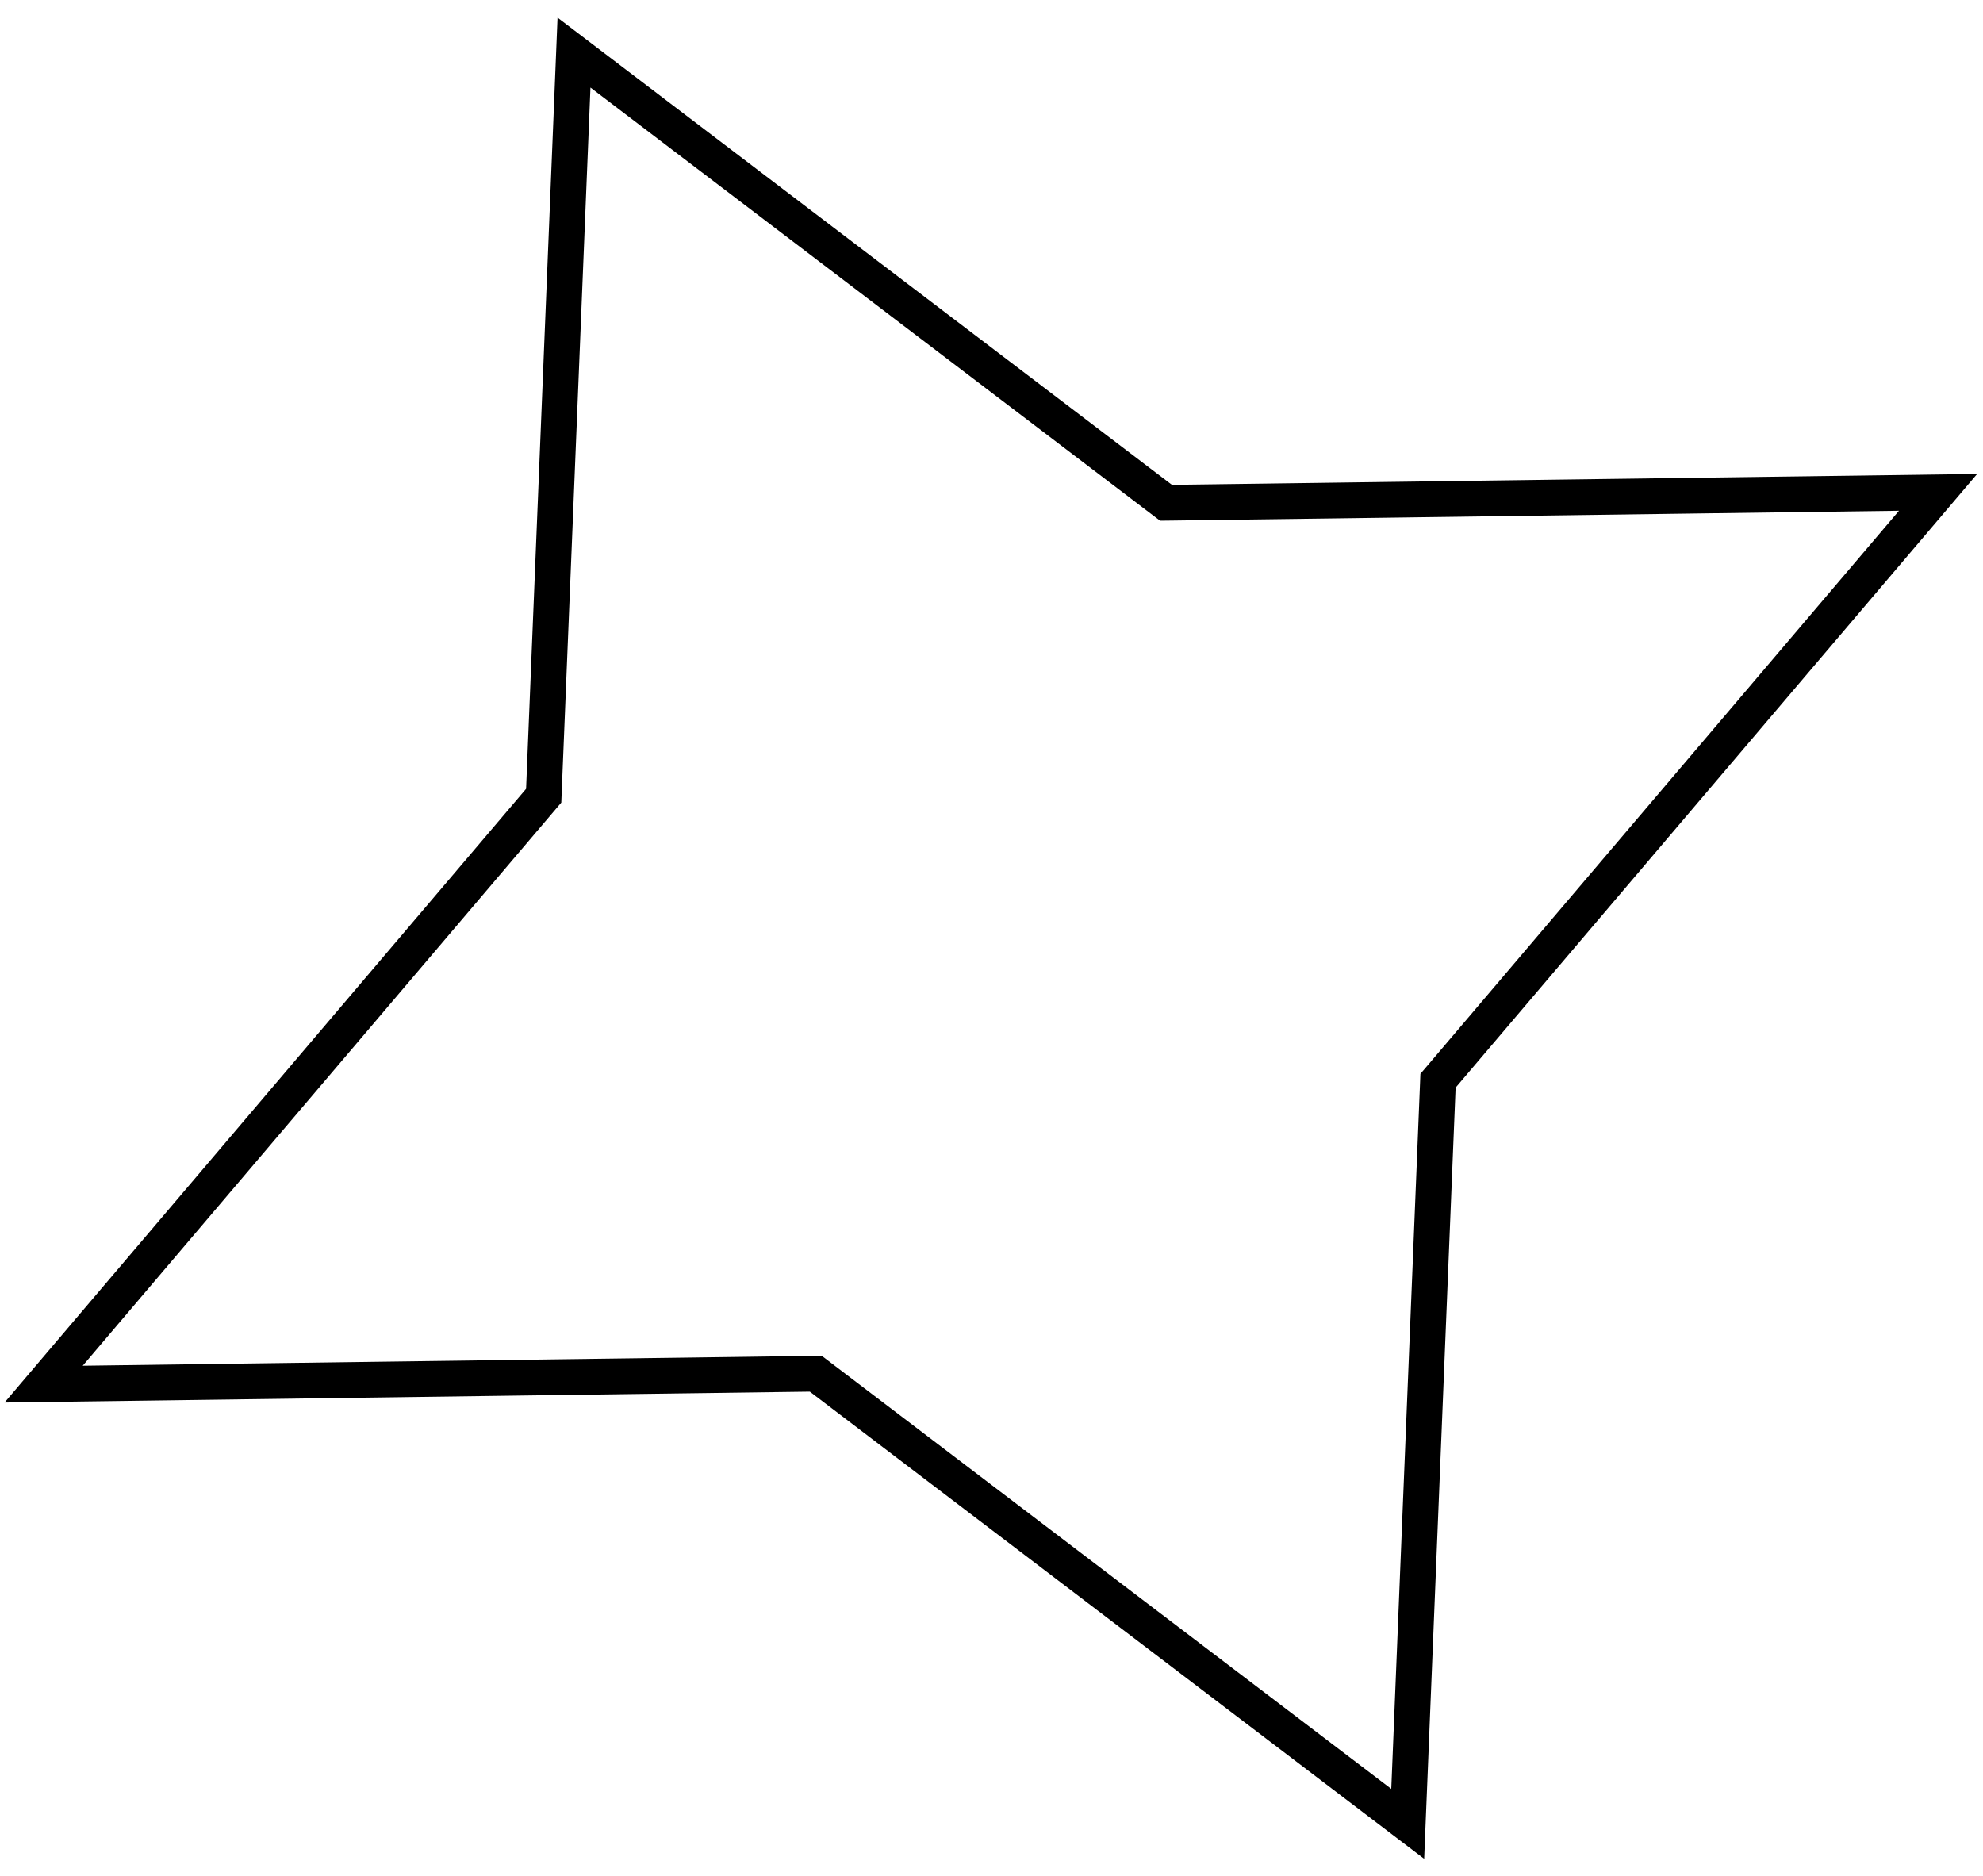 <svg width="111" height="105" viewBox="0 0 111 105" fill="none" xmlns="http://www.w3.org/2000/svg">
<path d="M32.13 2.944L64.993 27.934L65.267 28.142L65.611 28.138L108.485 27.558L80.718 60.23L80.494 60.492L80.48 60.837L78.798 102.087L45.935 77.097L45.661 76.889L45.316 76.894L2.443 77.474L30.21 44.801L30.433 44.539L30.447 44.195L32.13 2.944Z" stroke="black" stroke-width="2"/>
</svg>
